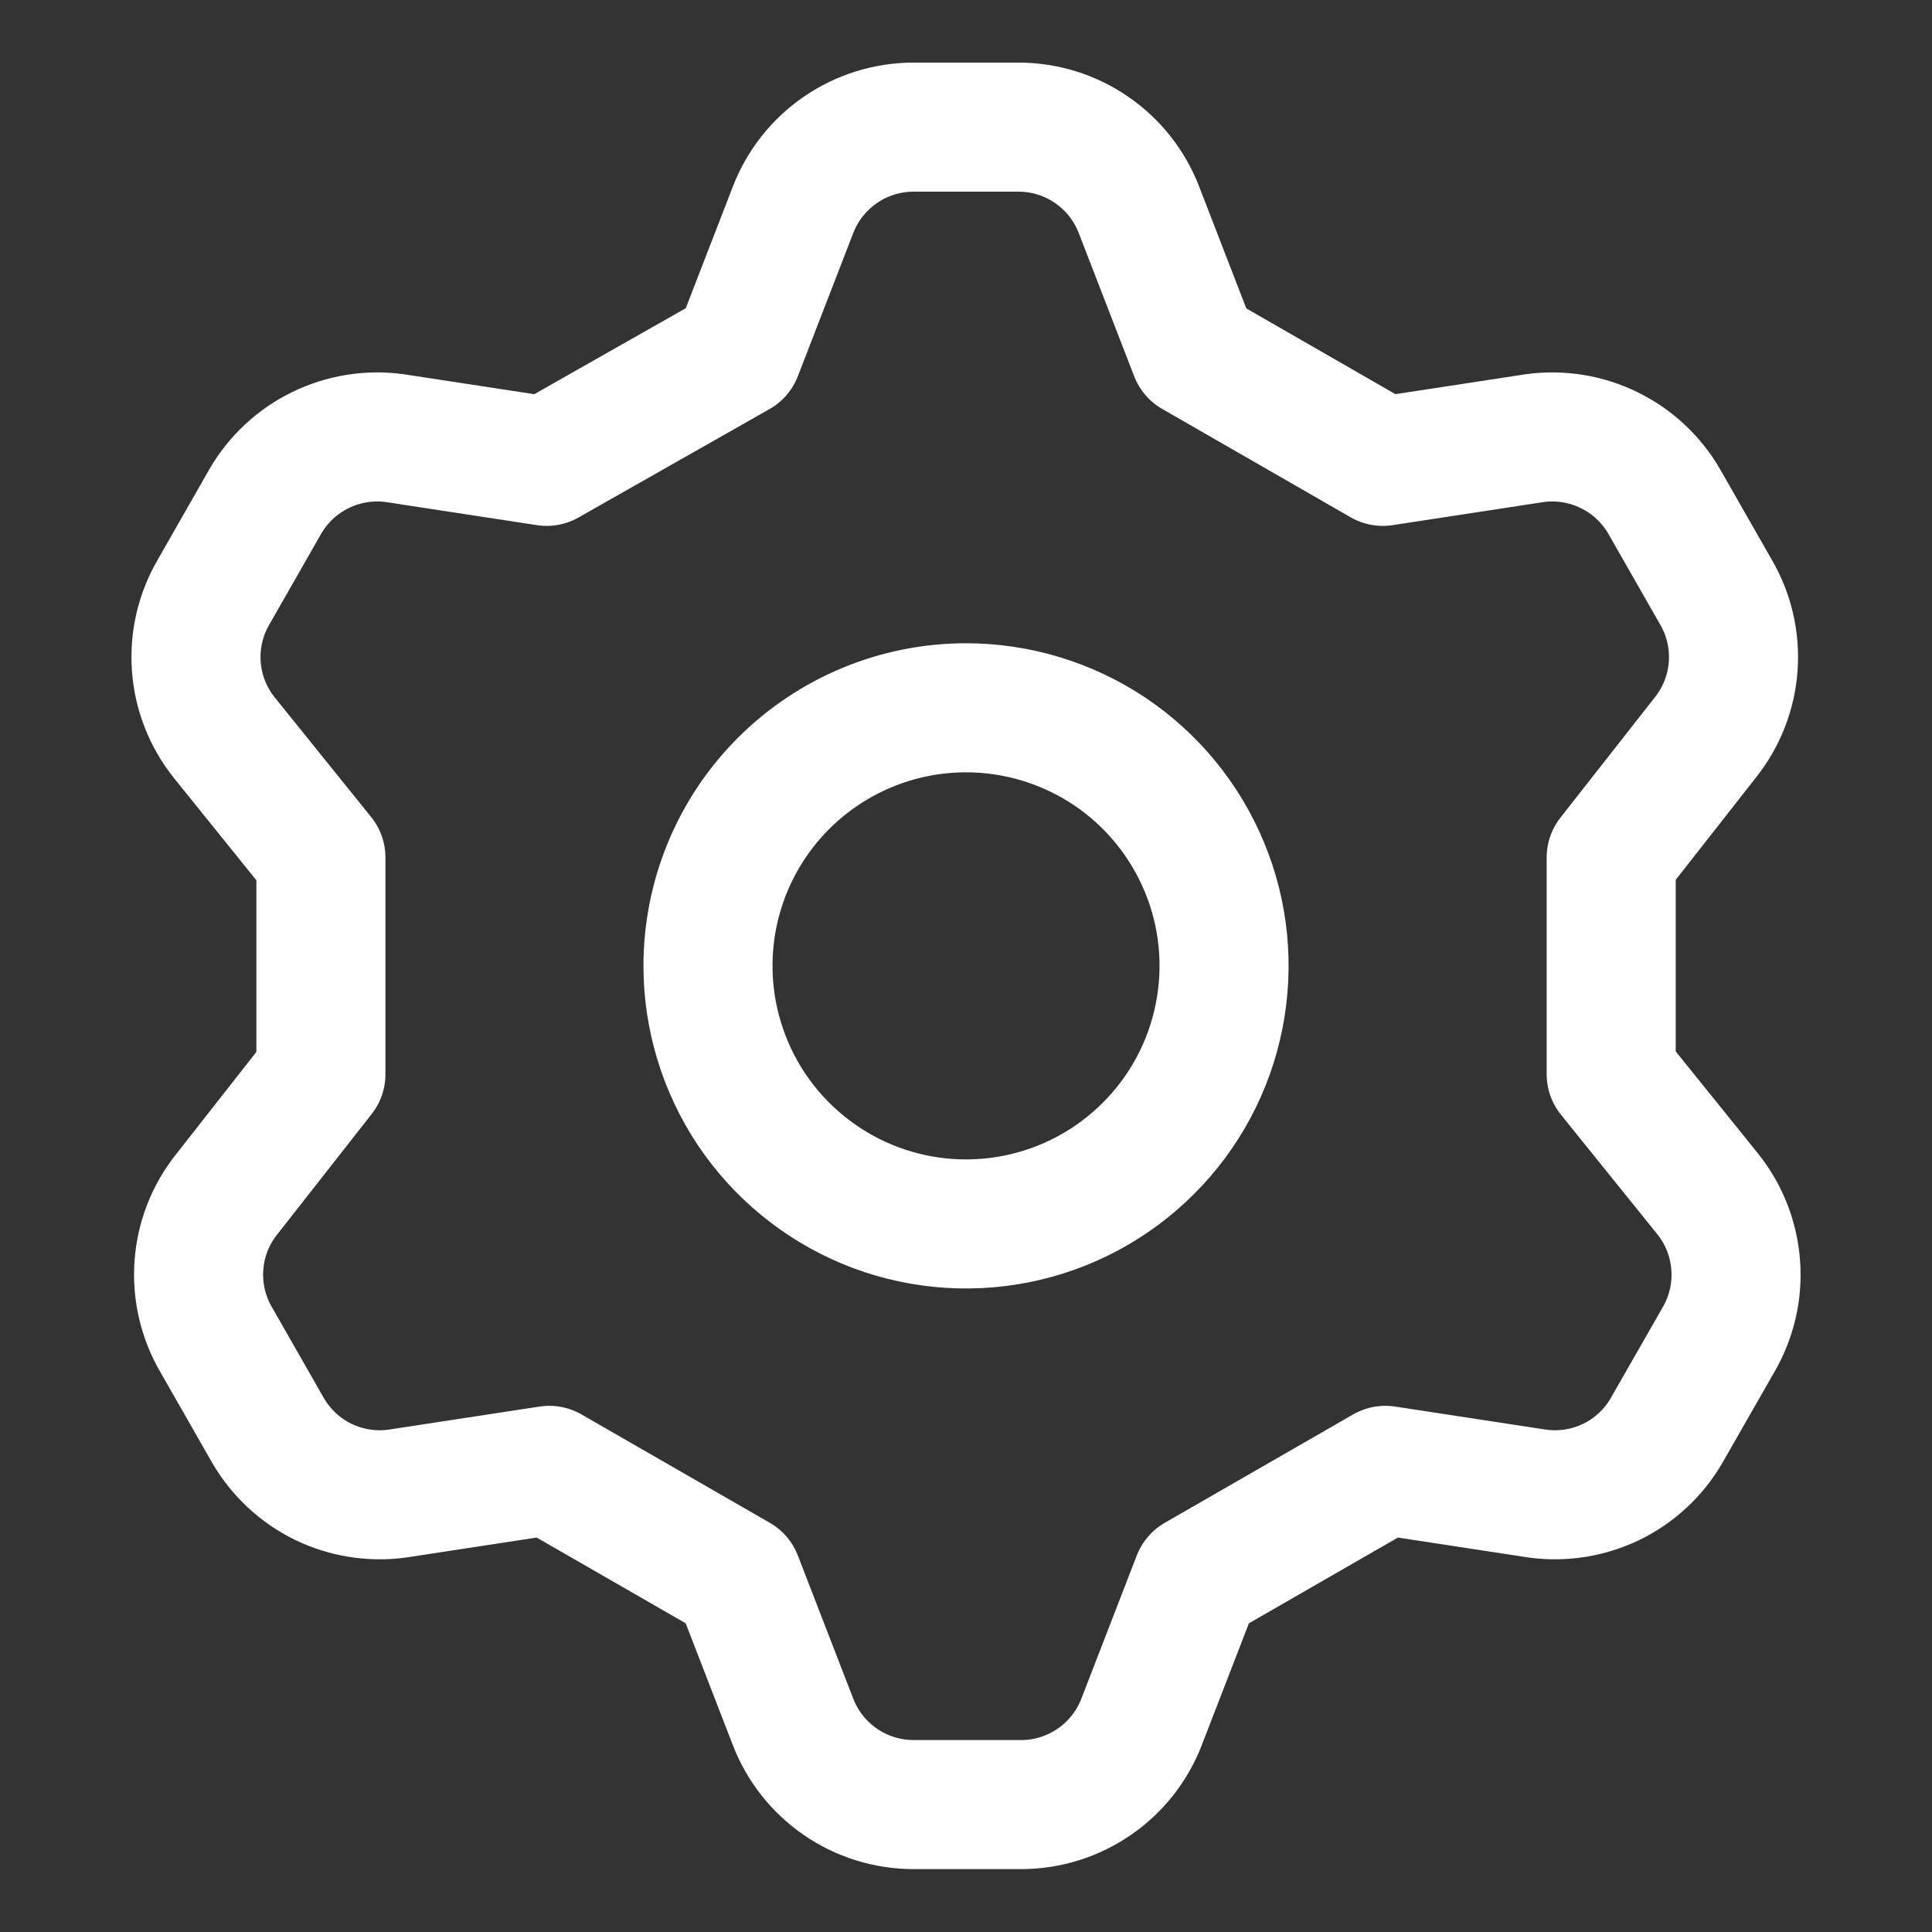 <svg width="20" height="20" viewBox="0 0 20 20" fill="none" xmlns="http://www.w3.org/2000/svg">
<rect x="0" y="0" width="20" height="20" fill="#333333" stroke="none"/>
<g clip-path="url(#clip0_5175_4450)">
<path d="M7.636 3.654L8.21 2.171C8.307 1.92 8.478 1.704 8.699 1.552C8.921 1.399 9.184 1.317 9.453 1.316H10.548C10.817 1.317 11.08 1.399 11.301 1.552C11.523 1.704 11.693 1.92 11.79 2.171L12.364 3.654L14.315 4.776L15.891 4.535C16.153 4.5 16.42 4.543 16.658 4.66C16.896 4.776 17.094 4.961 17.227 5.19L17.761 6.125C17.898 6.358 17.961 6.627 17.942 6.896C17.923 7.166 17.822 7.423 17.654 7.634L16.679 8.877V11.12L17.681 12.363C17.849 12.574 17.949 12.831 17.968 13.101C17.988 13.37 17.924 13.639 17.788 13.872L17.253 14.807C17.121 15.036 16.923 15.221 16.685 15.338C16.447 15.454 16.18 15.497 15.918 15.462L14.341 15.221L12.391 16.343L11.817 17.826C11.72 18.077 11.55 18.293 11.328 18.445C11.106 18.598 10.844 18.68 10.575 18.681H9.453C9.184 18.68 8.921 18.598 8.699 18.445C8.478 18.293 8.307 18.077 8.21 17.826L7.636 16.343L5.686 15.221L4.11 15.462C3.847 15.497 3.58 15.454 3.342 15.338C3.105 15.221 2.907 15.036 2.774 14.807L2.24 13.872C2.103 13.639 2.04 13.37 2.059 13.101C2.078 12.831 2.178 12.574 2.347 12.363L3.322 11.12V8.877L2.32 7.634C2.152 7.423 2.051 7.166 2.032 6.896C2.013 6.627 2.076 6.358 2.213 6.125L2.747 5.19C2.88 4.961 3.078 4.776 3.316 4.66C3.554 4.543 3.821 4.5 4.083 4.535L5.659 4.776L7.636 3.654ZM7.329 9.999C7.329 10.527 7.486 11.043 7.779 11.483C8.073 11.922 8.49 12.264 8.978 12.467C9.466 12.669 10.003 12.722 10.521 12.619C11.04 12.516 11.516 12.261 11.889 11.887C12.263 11.514 12.517 11.038 12.62 10.52C12.723 10.002 12.671 9.464 12.468 8.976C12.266 8.488 11.924 8.071 11.485 7.777C11.045 7.484 10.529 7.327 10 7.327C9.292 7.327 8.612 7.609 8.111 8.11C7.61 8.611 7.329 9.29 7.329 9.999V9.999Z" stroke="white" stroke-width="1.336" stroke-linecap="round" stroke-linejoin="round"/>
</g>
<defs>
<clipPath id="clip0_5175_4450">
<rect width="18.7" height="18.7" fill="white" transform="translate(0.65 0.648)"/>
</clipPath>
</defs>
</svg>
